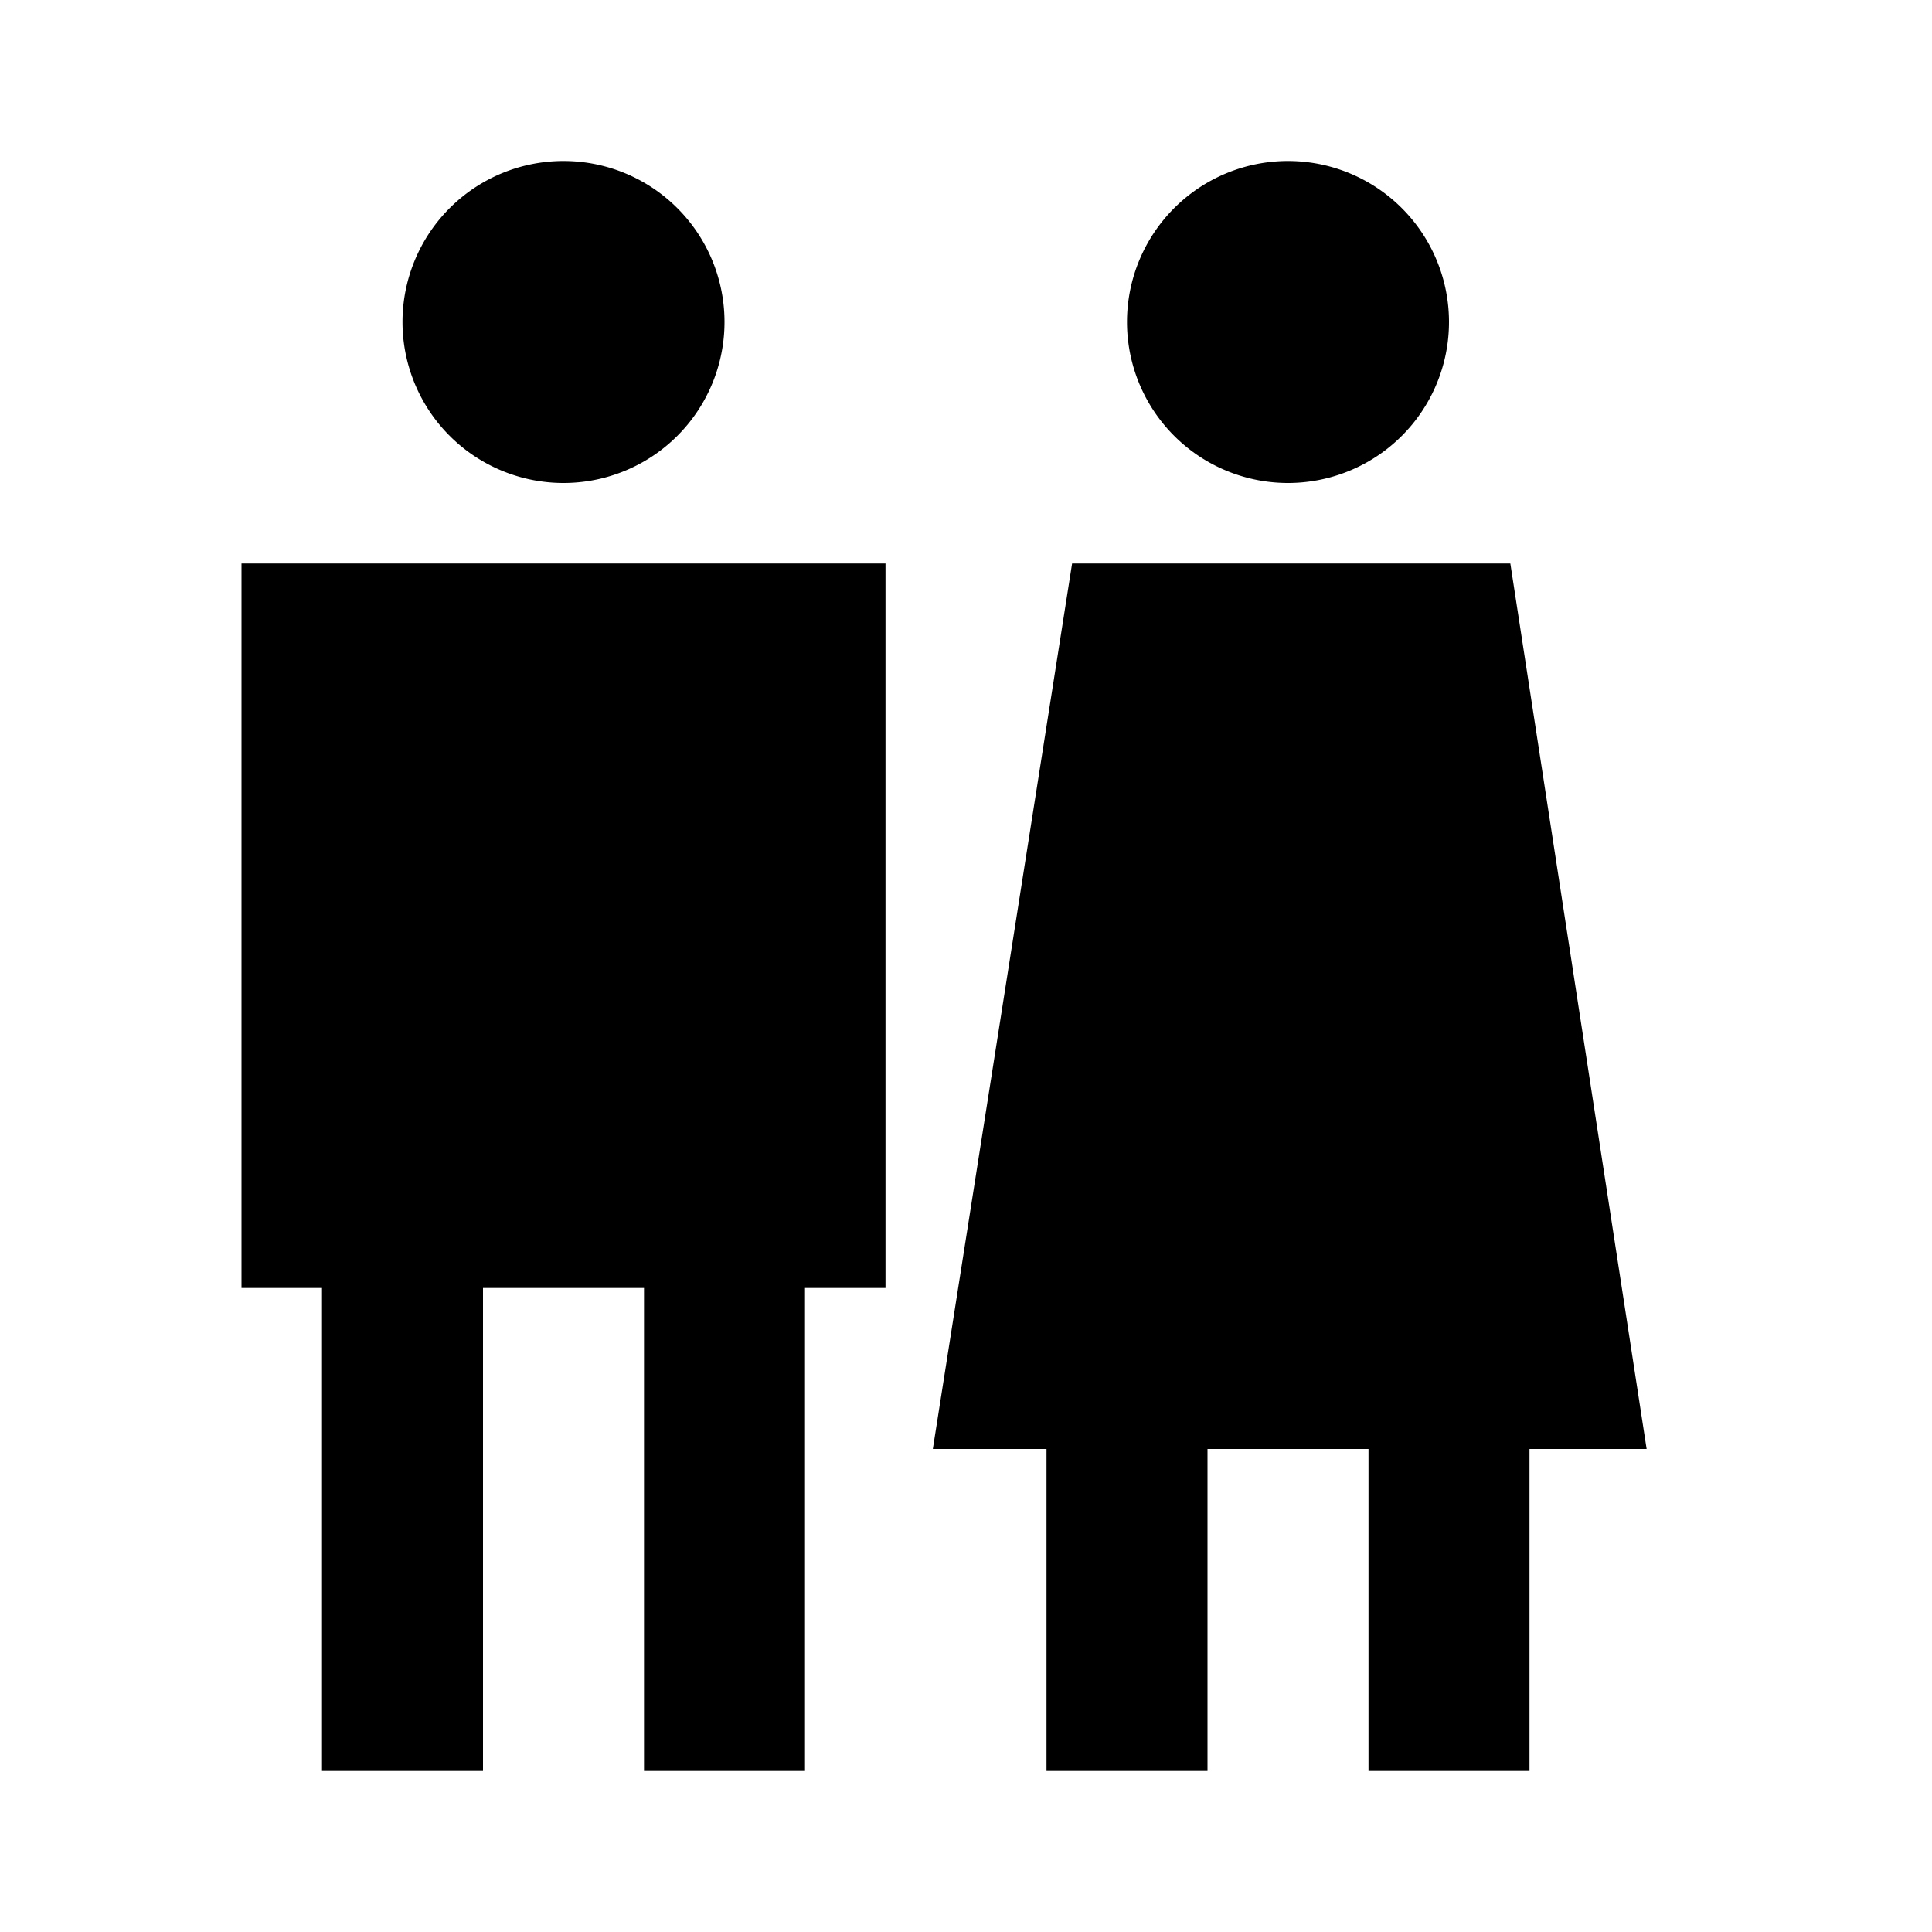 <?xml version="1.0"?>
<svg xmlns="http://www.w3.org/2000/svg" viewBox="0 0 24 24">
    <path d="M 7 2 A 2 2 0 0 0 5 4 A 2 2 0 0 0 7 6 A 2 2 0 0 0 9 4 A 2 2 0 0 0 7 2 z M 16 2 A 2 2 0 0 0 14 4 A 2 2 0 0 0 16 6 A 2 2 0 0 0 18 4 A 2 2 0 0 0 16 2 z M 3 7 L 3 16 L 4 16 L 4 22 L 6 22 L 6 16 L 8 16 L 8 22 L 10 22 L 10 16 L 11 16 L 11 7 L 3 7 z M 13.318 7 L 11.588 18 L 13 18 L 13 22 L 15 22 L 15 18 L 17 18 L 17 22 L 19 22 L 19 18 L 20.455 18 L 18.762 7 L 13.318 7 z"/>
</svg>

